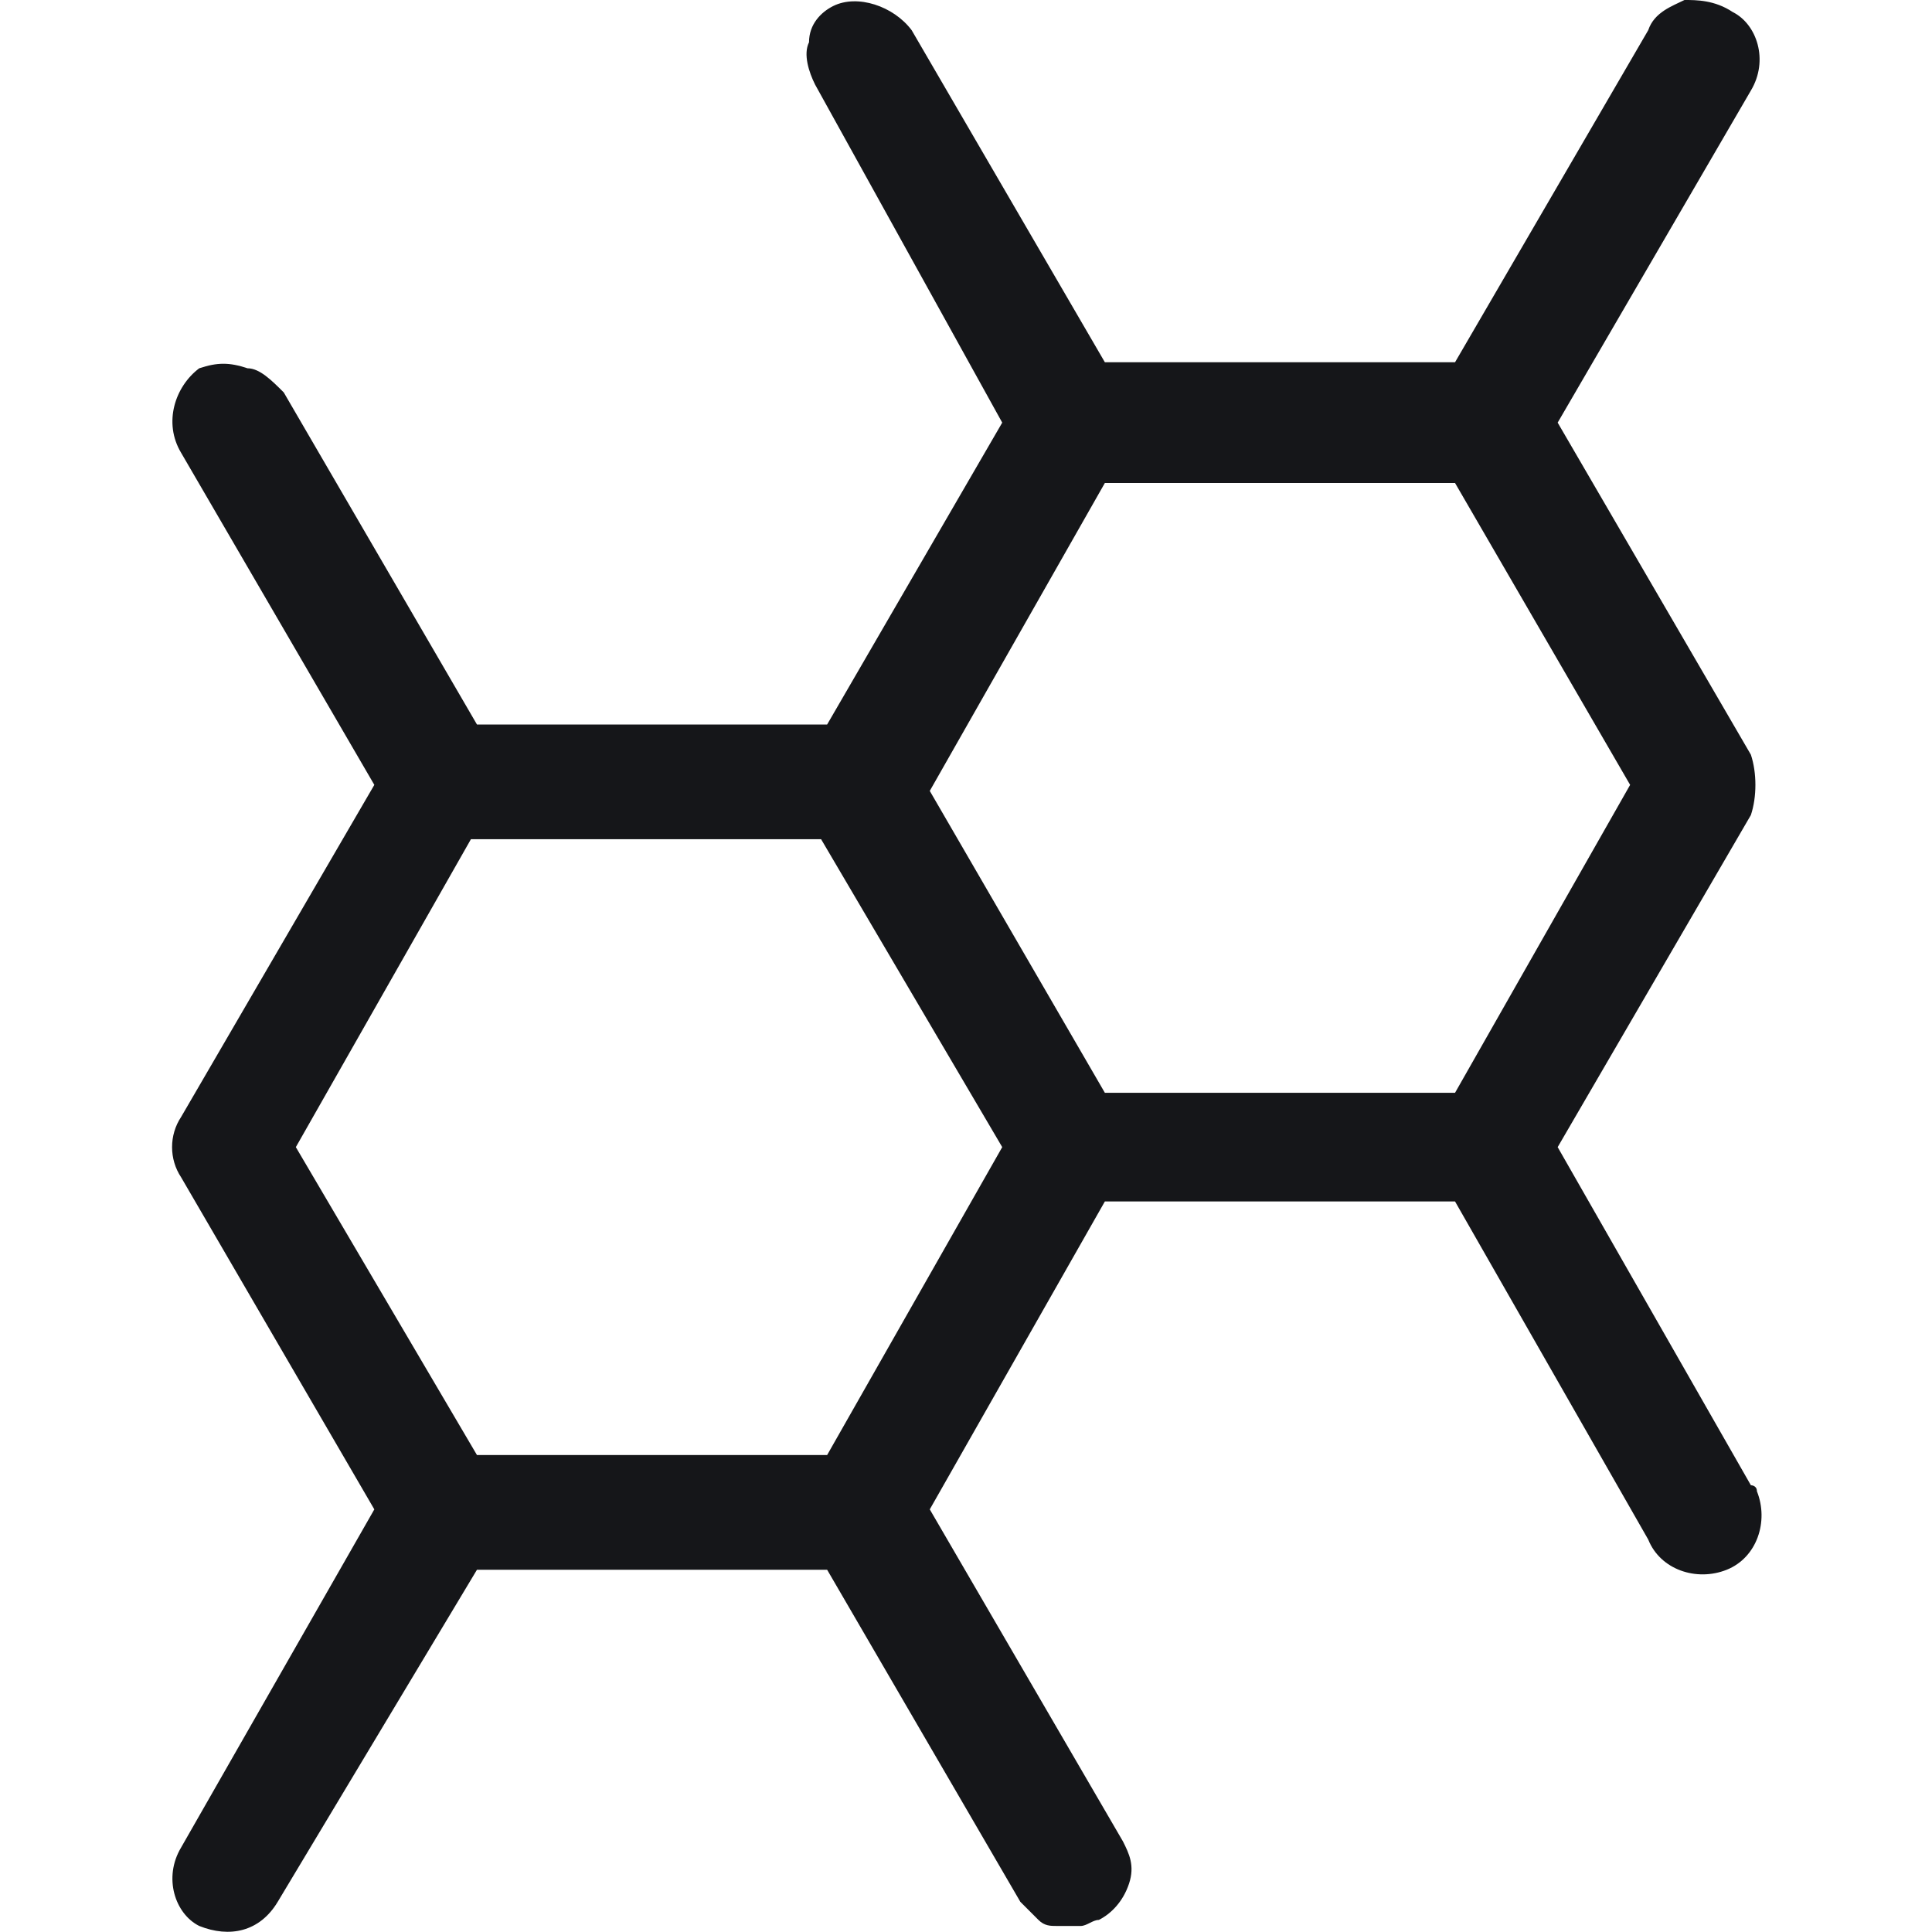 <?xml version="1.0" encoding="utf-8"?>
<!-- Generator: Adobe Illustrator 25.2.0, SVG Export Plug-In . SVG Version: 6.00 Build 0)  -->
<svg version="1.1" id="Layer_1" xmlns="http://www.w3.org/2000/svg" xmlns:xlink="http://www.w3.org/1999/xlink" x="0px" y="0px"
	 viewBox="0 0 32 32" style="enable-background:new 0 0 32 32;" xml:space="preserve">
<style type="text/css">
	.st0{fill:#151619;}
</style>
<path class="st0" d="M29,12.5L25.8,7L29,1.5c0.3-0.5,0.1-1.1-0.3-1.3c0,0,0,0,0,0C28.4,0,28.1,0,27.9,0c-0.2,0.1-0.5,0.2-0.6,0.5
	L24.1,6h-5.8l-3.2-5.5c-0.3-0.4-0.9-0.6-1.3-0.4c-0.2,0.1-0.4,0.3-0.4,0.6c-0.1,0.2,0,0.5,0.1,0.7L16.6,7L13.7,12H7.9L4.7,6.5
	C4.5,6.3,4.3,6.1,4.1,6.1C3.8,6,3.6,6,3.3,6.1C2.9,6.4,2.7,7,3,7.5c0,0,0,0,0,0L6.2,13L3,18.5c-0.2,0.3-0.2,0.7,0,1L6.2,25L3,30.6
	c-0.3,0.5-0.1,1.1,0.3,1.3c0,0,0,0,0,0c0.5,0.2,1,0.1,1.3-0.4L7.9,26h5.8l3.2,5.5c0.1,0.1,0.2,0.2,0.3,0.3c0.1,0.1,0.2,0.1,0.3,0.1
	c0.1,0,0.2,0,0.2,0h0.2c0.1,0,0.2-0.1,0.3-0.1c0.2-0.1,0.4-0.3,0.5-0.6c0.1-0.3,0-0.5-0.1-0.7L15.4,25l2.9-5.1h5.8l3.2,5.6
	c0.2,0.5,0.8,0.7,1.3,0.5c0.5-0.2,0.7-0.8,0.5-1.3c0-0.1-0.1-0.1-0.1-0.1L25.8,19l3.2-5.5C29.1,13.2,29.1,12.8,29,12.5z M16.6,19
	l-2.9,5.1H7.9L4.9,19l2.9-5.1h5.8L16.6,19z M27,13l-2.9,5.1h-5.8l-2.9-5L18.3,8h5.8L27,13z"/>
</svg>
